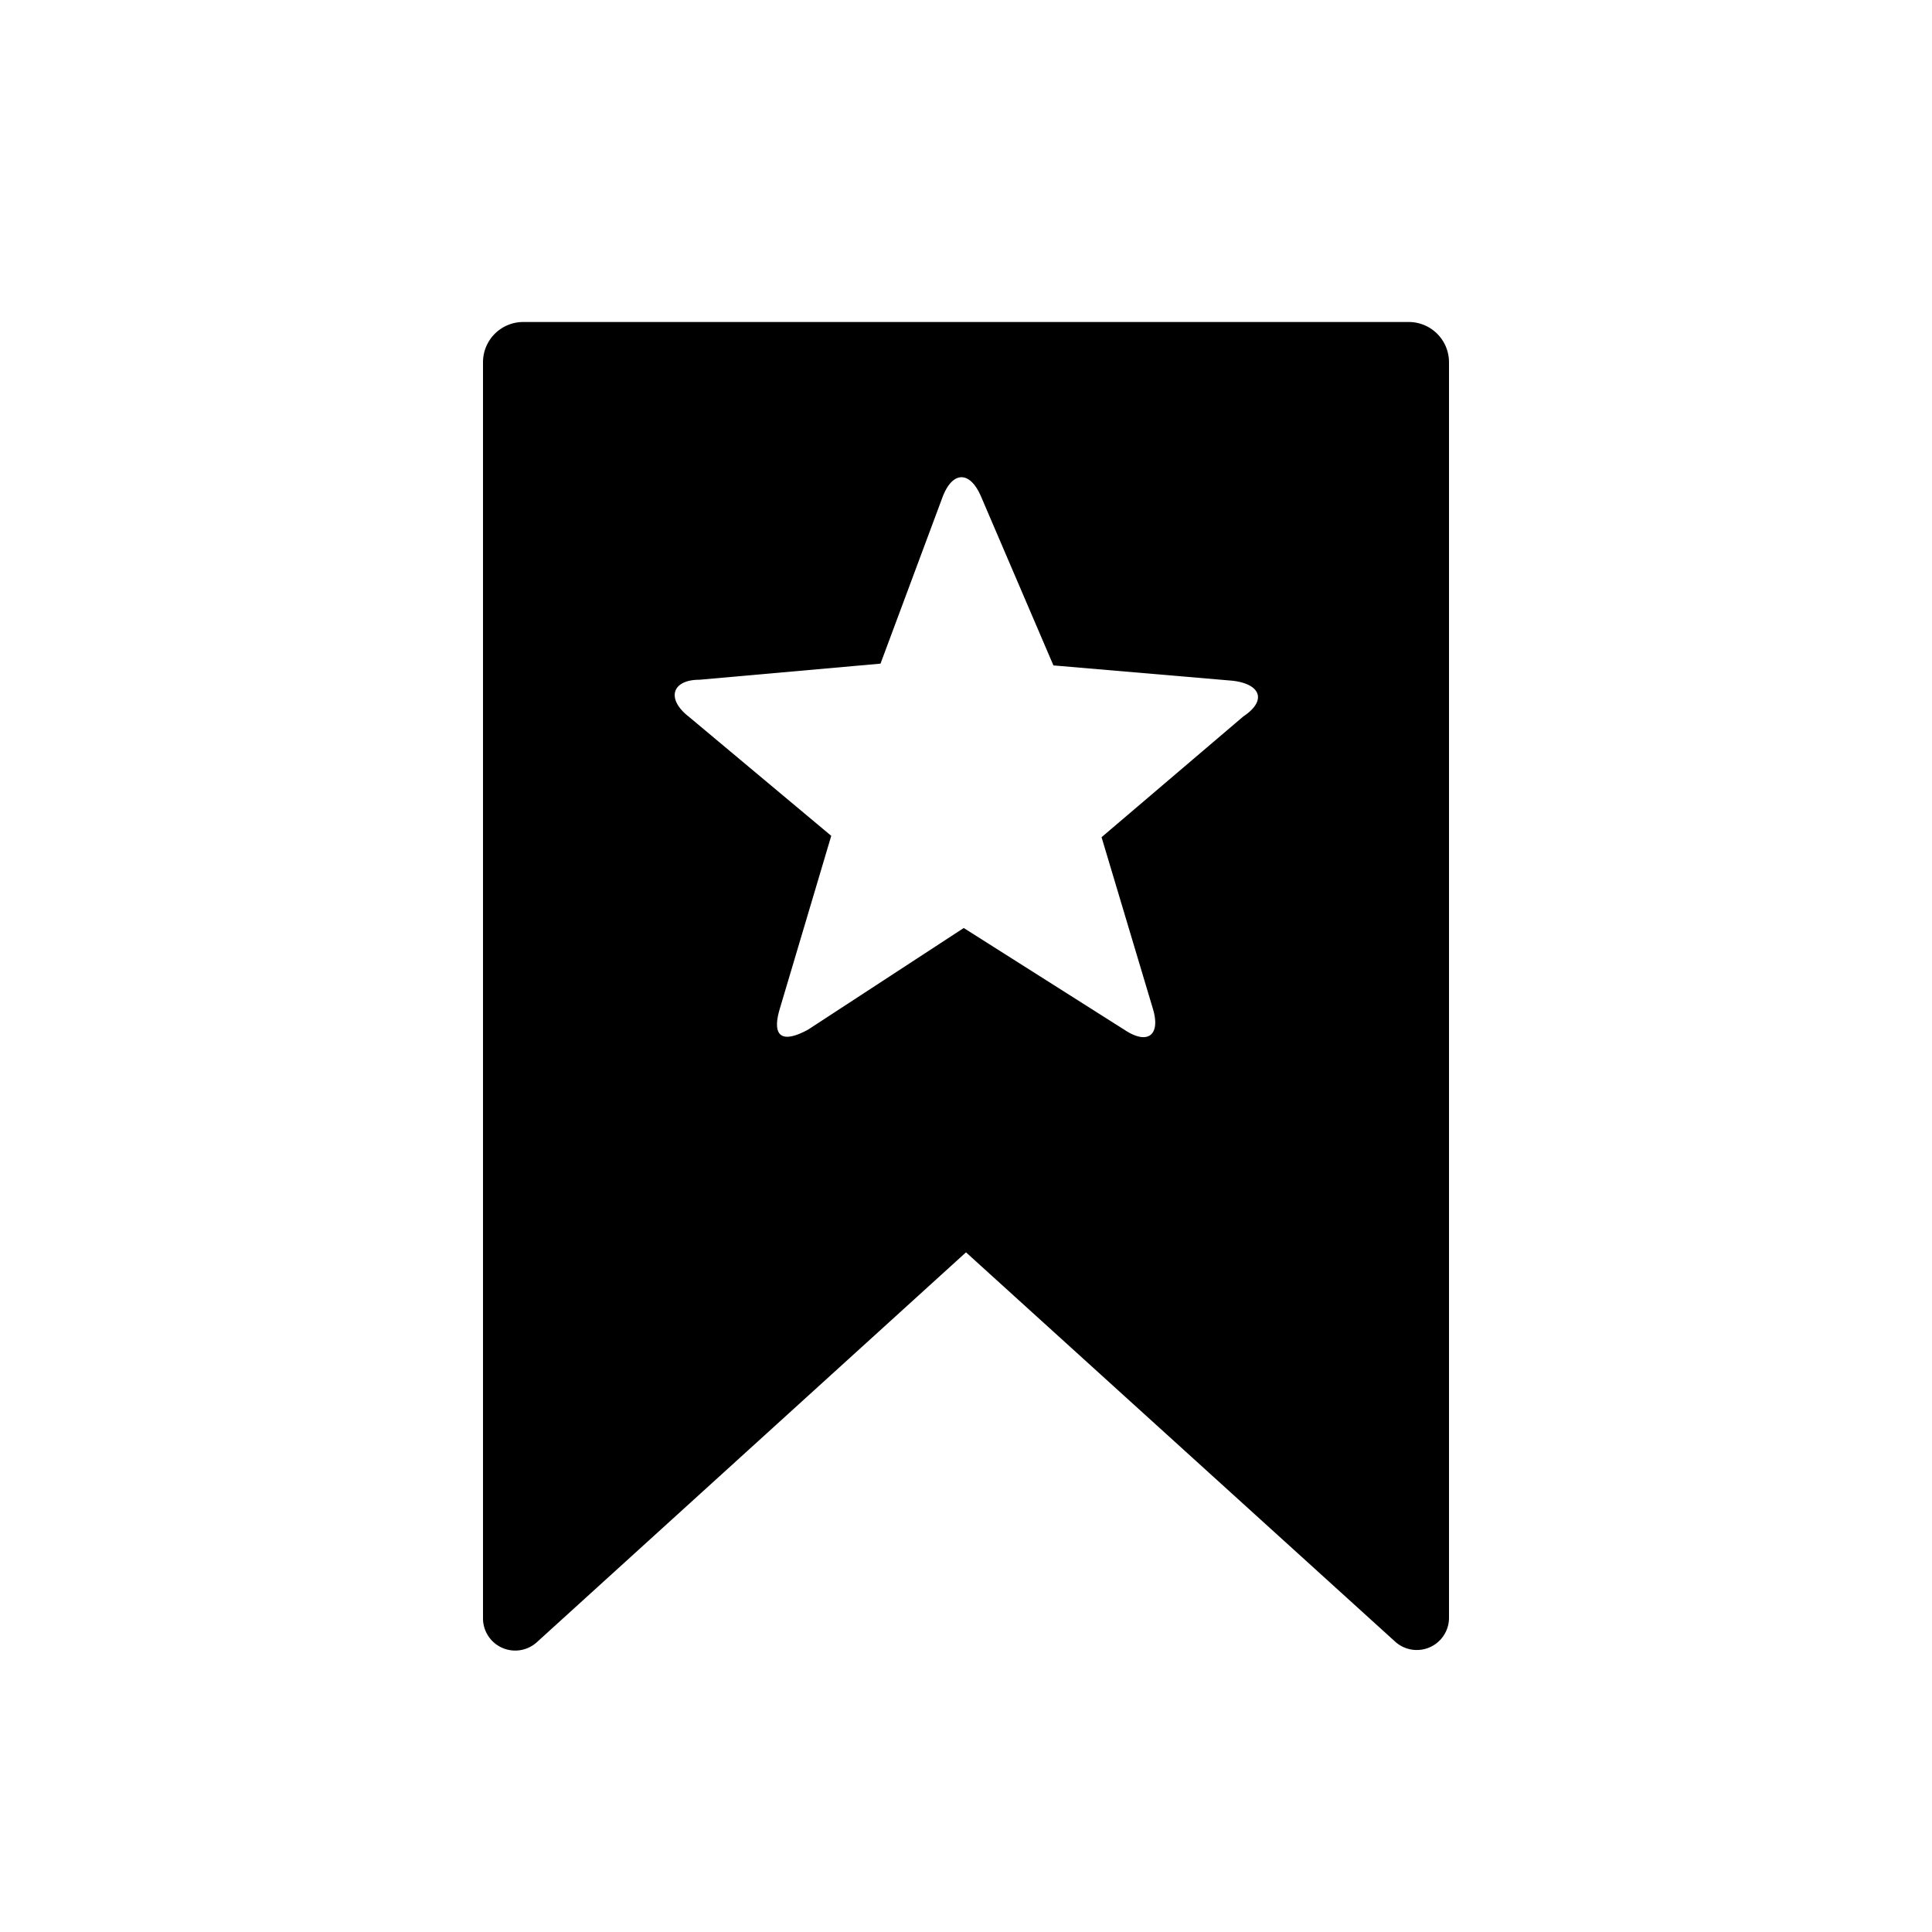 <svg id="489c547a-637f-4065-a248-e7e5f6c5052c"   xmlns="http://www.w3.org/2000/svg" viewBox="0 0 24 24"> <g id="dec16b10-43ef-4e66-90a5-e5833bc06b6c" data-name="Bounding area"><polyline id="868bb4e4-1e8e-4cc2-9255-3d06d9eeedd7"   points="24 0 24 24 0 24 0 0" fill="none"/></g><path d="M17.5,4H6.5a.5.5,0,0,0-.5.5V20.1a.4.4,0,0,0,.669.3L12,15.557l5.331,4.836A.4.4,0,0,0,18,20.1V4.5A.5.5,0,0,0,17.5,4ZM15.445,8.9,13.684,10.4l.637,2.129c.1.329-.062.456-.349.266l-2-1.267L10.039,12.79c-.35.19-.45.063-.35-.266l.637-2.141L8.553,8.9c-.275-.215-.212-.456.137-.456l2.248-.2.774-2.078c.125-.317.337-.317.474,0l.9,2.1,2.223.19C15.657,8.495,15.745,8.7,15.445,8.9Z" fill="#000"/></svg>